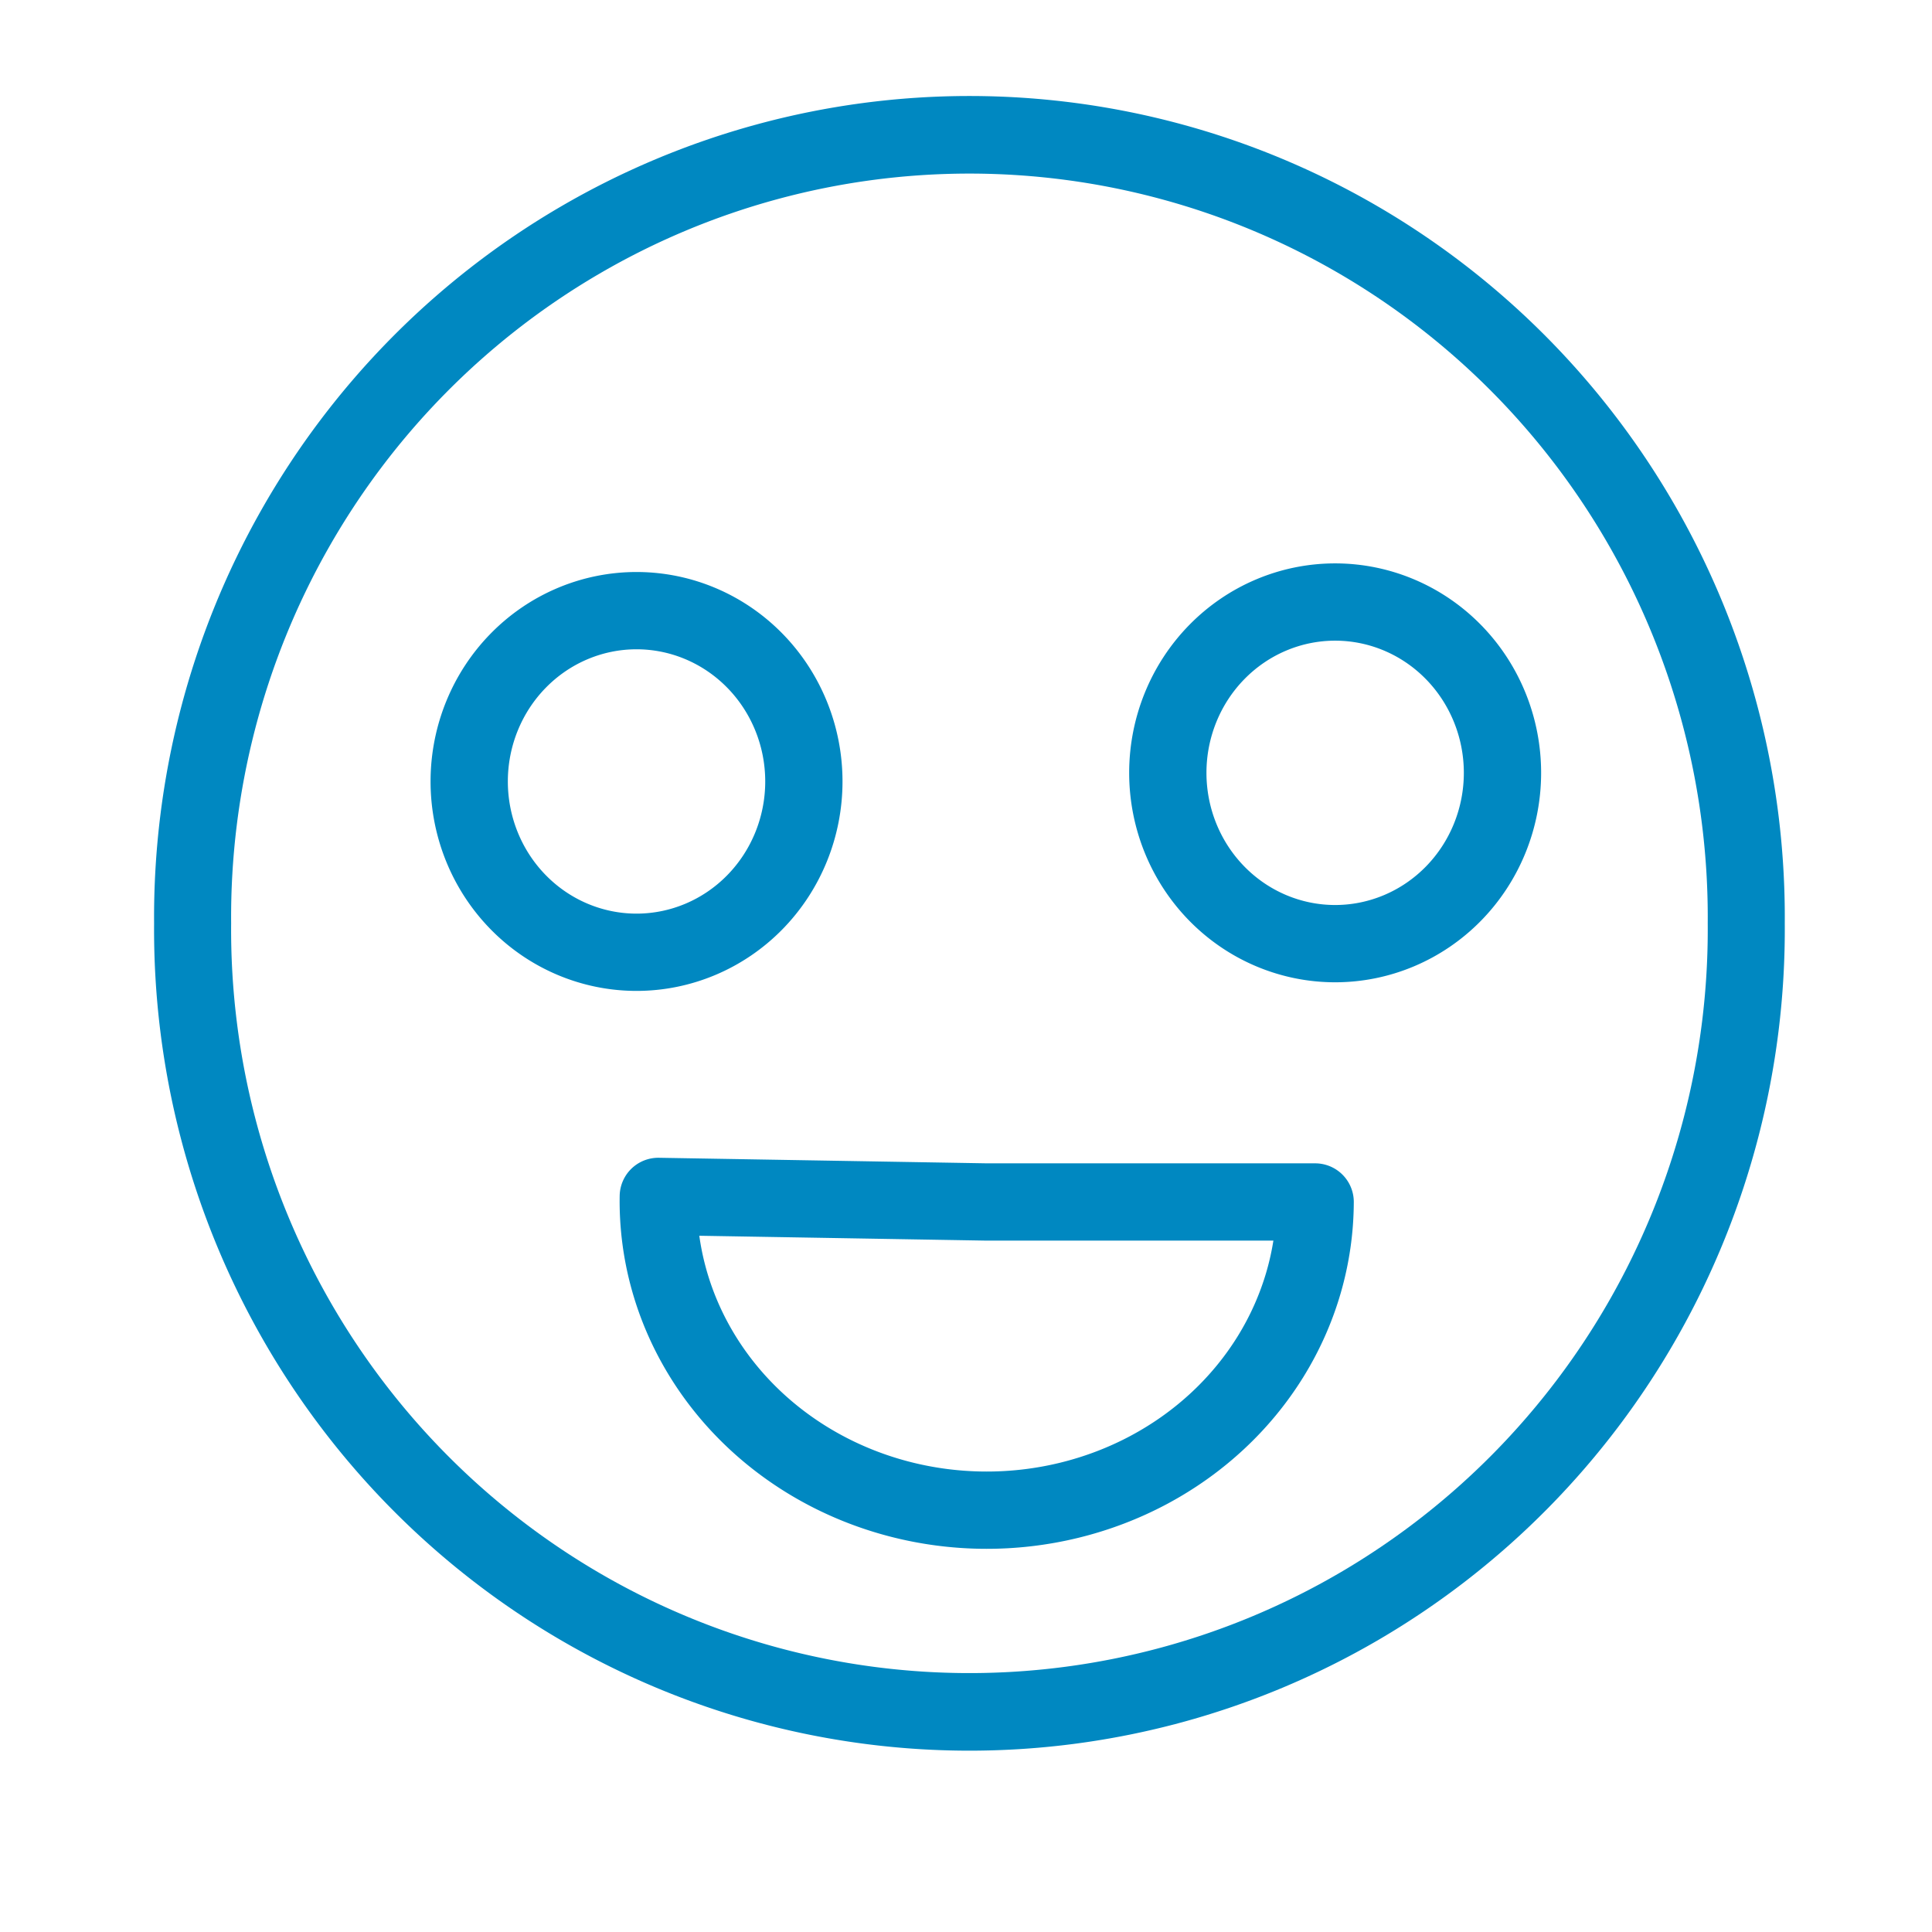 <?xml version="1.0" encoding="UTF-8" standalone="no"?>
<!-- Created with Inkscape (http://www.inkscape.org/) -->

<svg
   xmlns:dc="http://purl.org/dc/elements/1.1/"
   xmlns:cc="http://creativecommons.org/ns#"
   xmlns:rdf="http://www.w3.org/1999/02/22-rdf-syntax-ns#"
   xmlns:svg="http://www.w3.org/2000/svg"
   xmlns="http://www.w3.org/2000/svg"
   xmlns:sodipodi="http://sodipodi.sourceforge.net/DTD/sodipodi-0.dtd"
   xmlns:inkscape="http://www.inkscape.org/namespaces/inkscape"
   width="50"
   height="50"
   id="svg2"
   version="1.1"
   inkscape:version="0.48.4 r9939"
   sodipodi:docname="New document 1">
  <defs
     id="defs4" />
  <sodipodi:namedview
     id="base"
     pagecolor="#ffffff"
     bordercolor="#666666"
     borderopacity="1.0"
     inkscape:pageopacity="0.0"
     inkscape:pageshadow="2"
     inkscape:zoom="11.2"
     inkscape:cx="16.667304"
     inkscape:cy="28.674913"
     inkscape:document-units="px"
     inkscape:current-layer="layer1"
     showgrid="true"
     inkscape:window-width="1920"
     inkscape:window-height="1028"
     inkscape:window-x="0"
     inkscape:window-y="0"
     inkscape:window-maximized="1">
    <inkscape:grid
       type="xygrid"
       id="grid3777"
       empspacing="5"
       visible="true"
       enabled="true"
       snapvisiblegridlinesonly="true" />
  </sodipodi:namedview>
  <g
     inkscape:label="Layer 1"
     inkscape:groupmode="layer"
     id="layer1"
     transform="translate(0,-1002.362)">
    <path
       sodipodi:type="arc"
       style="fill:none;stroke:#0088c1;stroke-width:1.554;stroke-linecap:butt;stroke-linejoin:round;stroke-miterlimit:4;stroke-opacity:1;stroke-dasharray:none;stroke-dashoffset:0;fill-opacity:1"
       id="path2985"
       sodipodi:cx="29.598215"
       sodipodi:cy="28.616072"
       sodipodi:rx="15.669642"
       sodipodi:ry="15.669642"
       d="m 45.268,28.616 a 15.67,15.67 0 1 1 -31.339,0 15.67,15.67 0 1 1 31.339,0 z"
       transform="matrix(1.283,0,0,1.292,-12.886,989.286)" />
    <path
       sodipodi:type="arc"
       style="fill:none;stroke:#0088c1;stroke-width:2;stroke-linecap:butt;stroke-linejoin:round;stroke-miterlimit:4;stroke-opacity:1;stroke-dasharray:none;stroke-dashoffset:0;fill-opacity:1"
       id="path3757"
       sodipodi:cx="16.830357"
       sodipodi:cy="19.6875"
       sodipodi:rx="4.3303571"
       sodipodi:ry="4.4196429"
       d="m 21.161,19.688 a 4.33,4.42 0 1 1 -8.661,0 4.33,4.42 0 1 1 8.661,0 z"
       transform="translate(-0.357,1002.898)" />
    <path
       transform="translate(17.723,1002.675)"
       sodipodi:type="arc"
       style="fill:none;stroke:#0088c1;stroke-width:2;stroke-linecap:butt;stroke-linejoin:round;stroke-miterlimit:4;stroke-opacity:1;stroke-dasharray:none;stroke-dashoffset:0;fill-opacity:1"
       id="path3757-3"
       sodipodi:cx="16.830357"
       sodipodi:cy="19.6875"
       sodipodi:rx="4.3303571"
       sodipodi:ry="4.4196429"
       d="m 21.161,19.688 a 4.33,4.42 0 1 1 -8.661,0 4.33,4.42 0 1 1 8.661,0 z" />
    <path
       sodipodi:type="arc"
       style="fill:none;stroke:#0088c1;stroke-width:2;stroke-linecap:butt;stroke-linejoin:round;stroke-miterlimit:4;stroke-opacity:1;stroke-dasharray:none;stroke-dashoffset:0;fill-opacity:1"
       id="path3781"
       sodipodi:cx="27.5"
       sodipodi:cy="37"
       sodipodi:rx="8.5"
       sodipodi:ry="8"
       d="M 36,37 A 8.5,8 0 1 1 19.001,36.856 L 27.5,37 z"
       transform="translate(-1.964,996.469)"
       sodipodi:start="0"
       sodipodi:end="3.1596297" />
  </g>
</svg>
